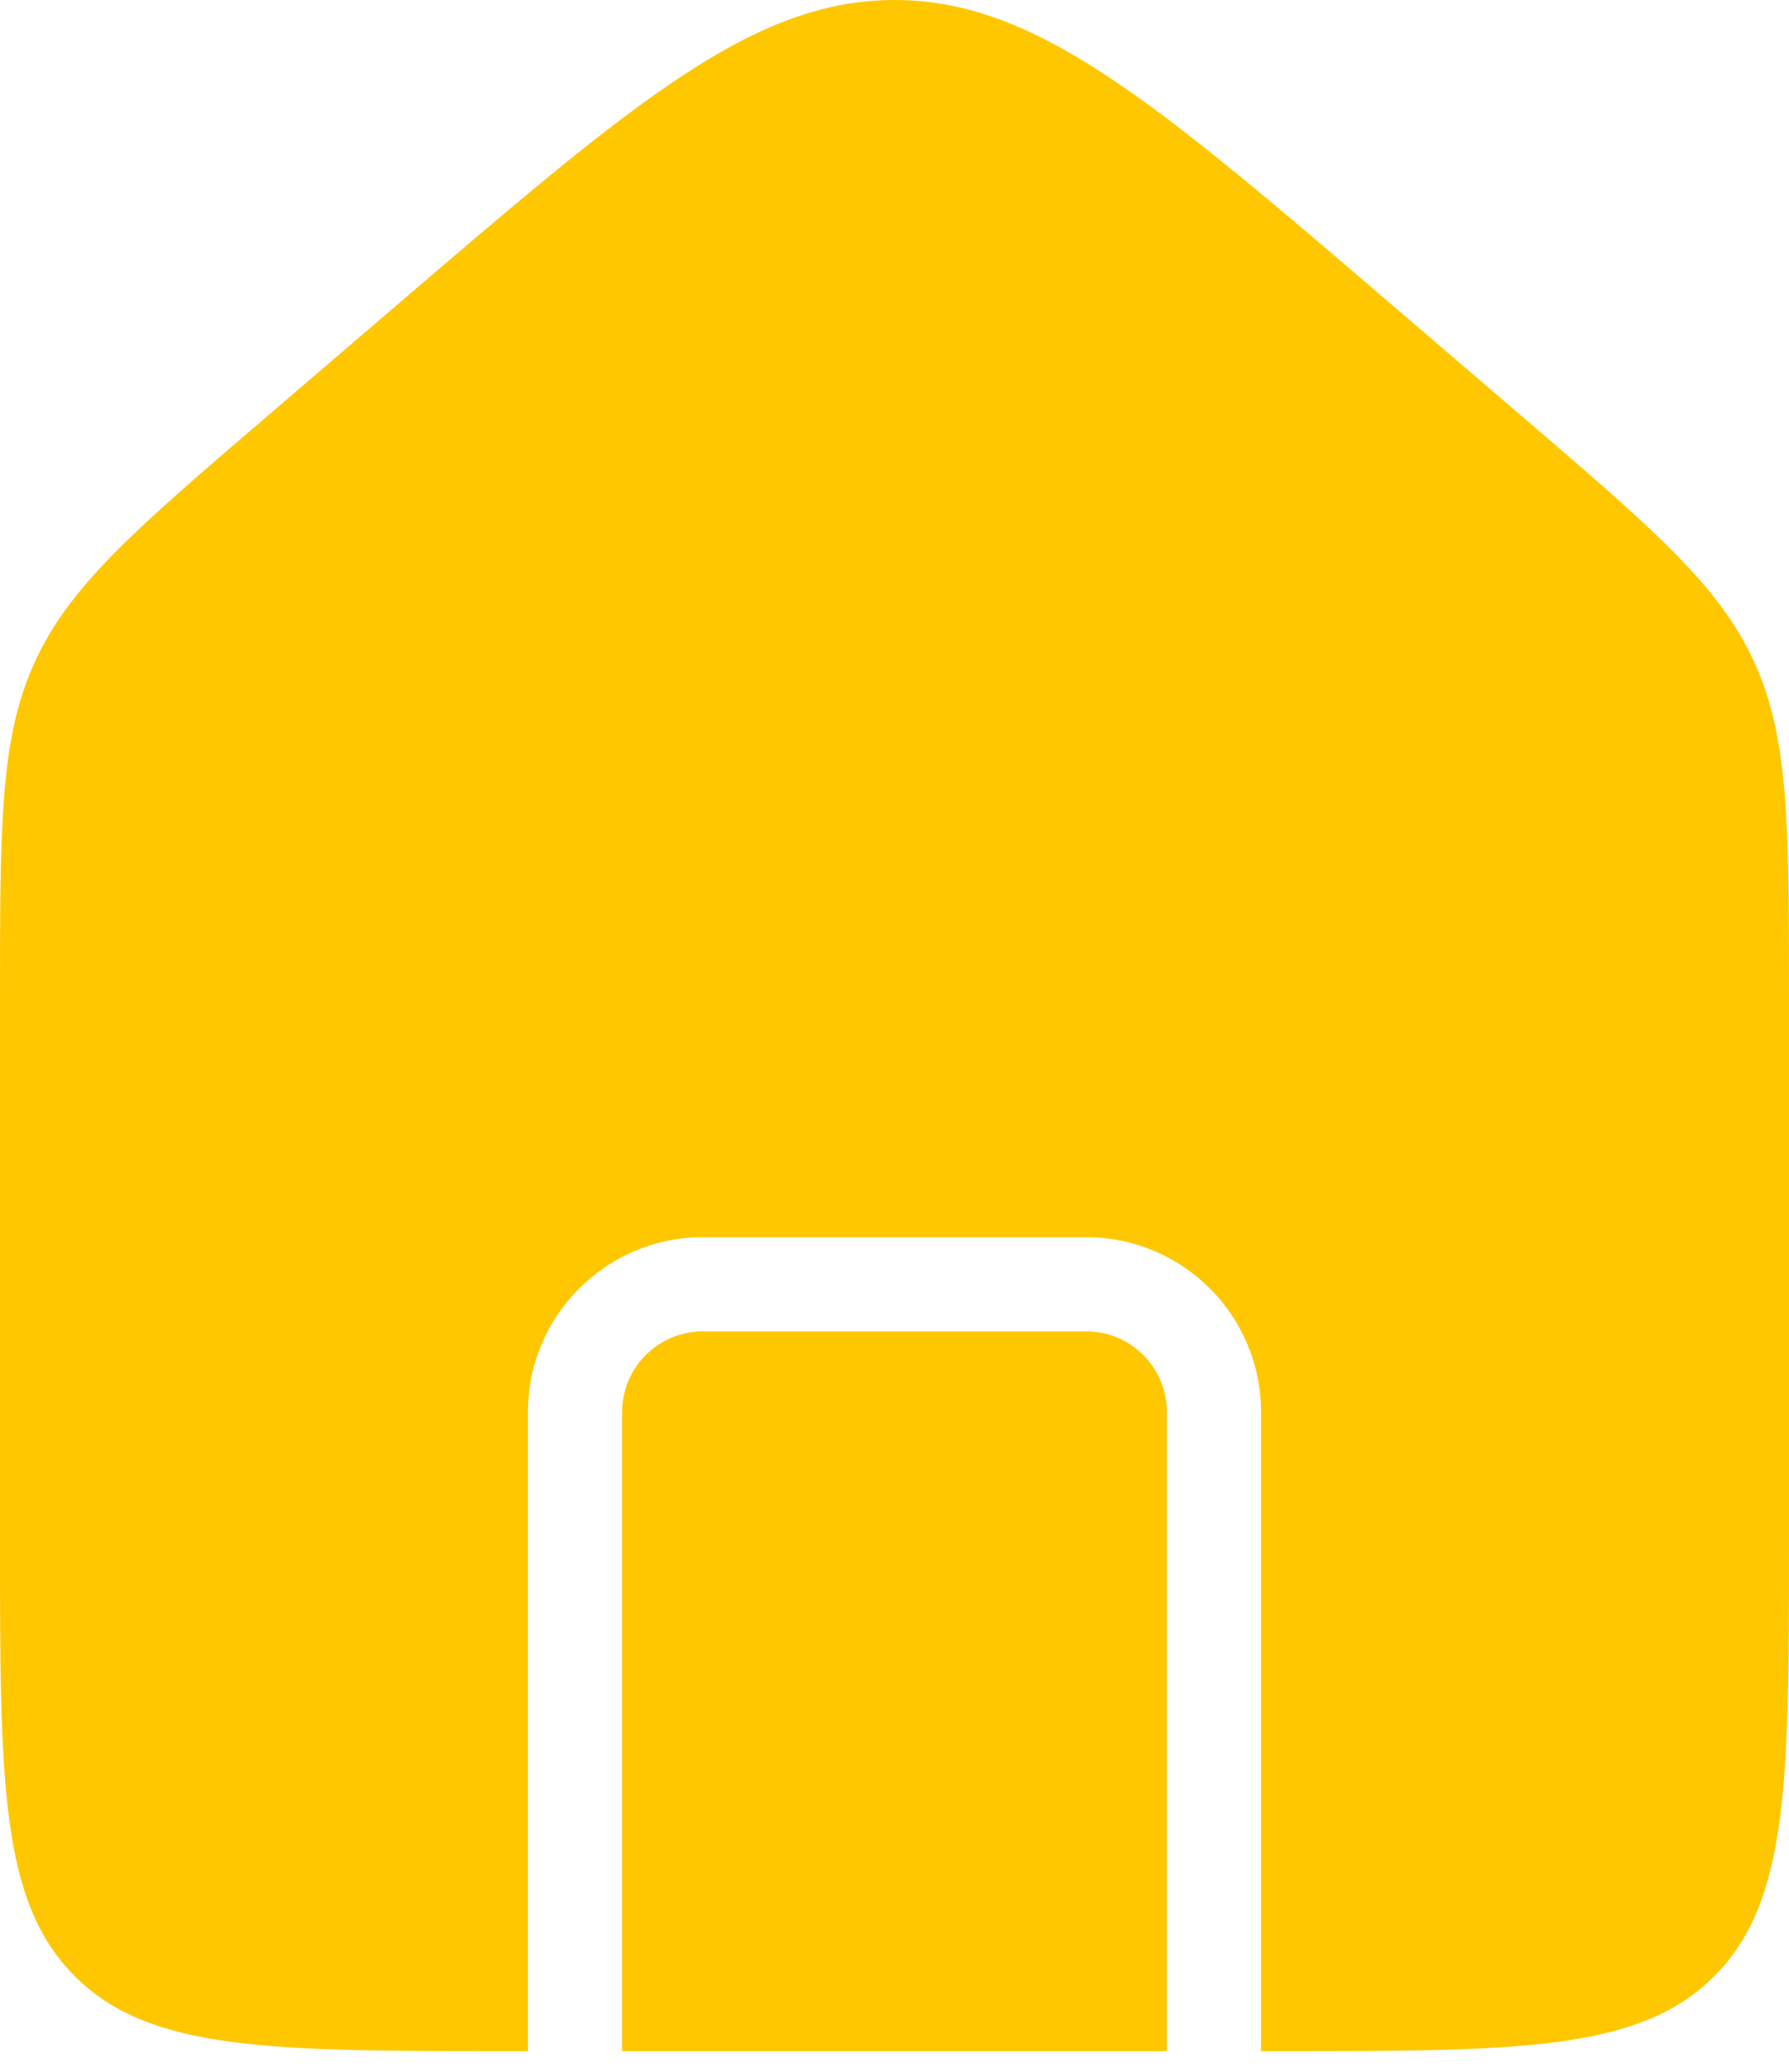<svg width="38" height="44" viewBox="0 0 38 44" fill="none" xmlns="http://www.w3.org/2000/svg">
<path fill-rule="evenodd" clip-rule="evenodd" d="M0.745 14.046C0 15.666 0 17.509 0 21.194V32.704C0 37.822 0 40.381 1.59 41.971C3.18 43.561 5.739 43.561 10.857 43.561H11.214V29.99C11.214 27.938 12.877 26.275 14.929 26.275H23.071C25.123 26.275 26.786 27.938 26.786 29.99V43.561H27.143C32.261 43.561 34.82 43.561 36.41 41.971C38 40.381 38 37.822 38 32.704V21.194C38 17.509 38 15.666 37.255 14.046C36.51 12.427 35.111 11.227 32.313 8.829L29.599 6.503C24.541 2.168 22.012 0 19 0C15.988 0 13.459 2.168 8.401 6.503L5.687 8.829C2.889 11.227 1.49 12.427 0.745 14.046ZM24.786 43.561V29.99C24.786 29.043 24.018 28.275 23.071 28.275H14.929C13.982 28.275 13.214 29.043 13.214 29.99V43.561H24.786Z" fill="#FFC700"/>
</svg>
